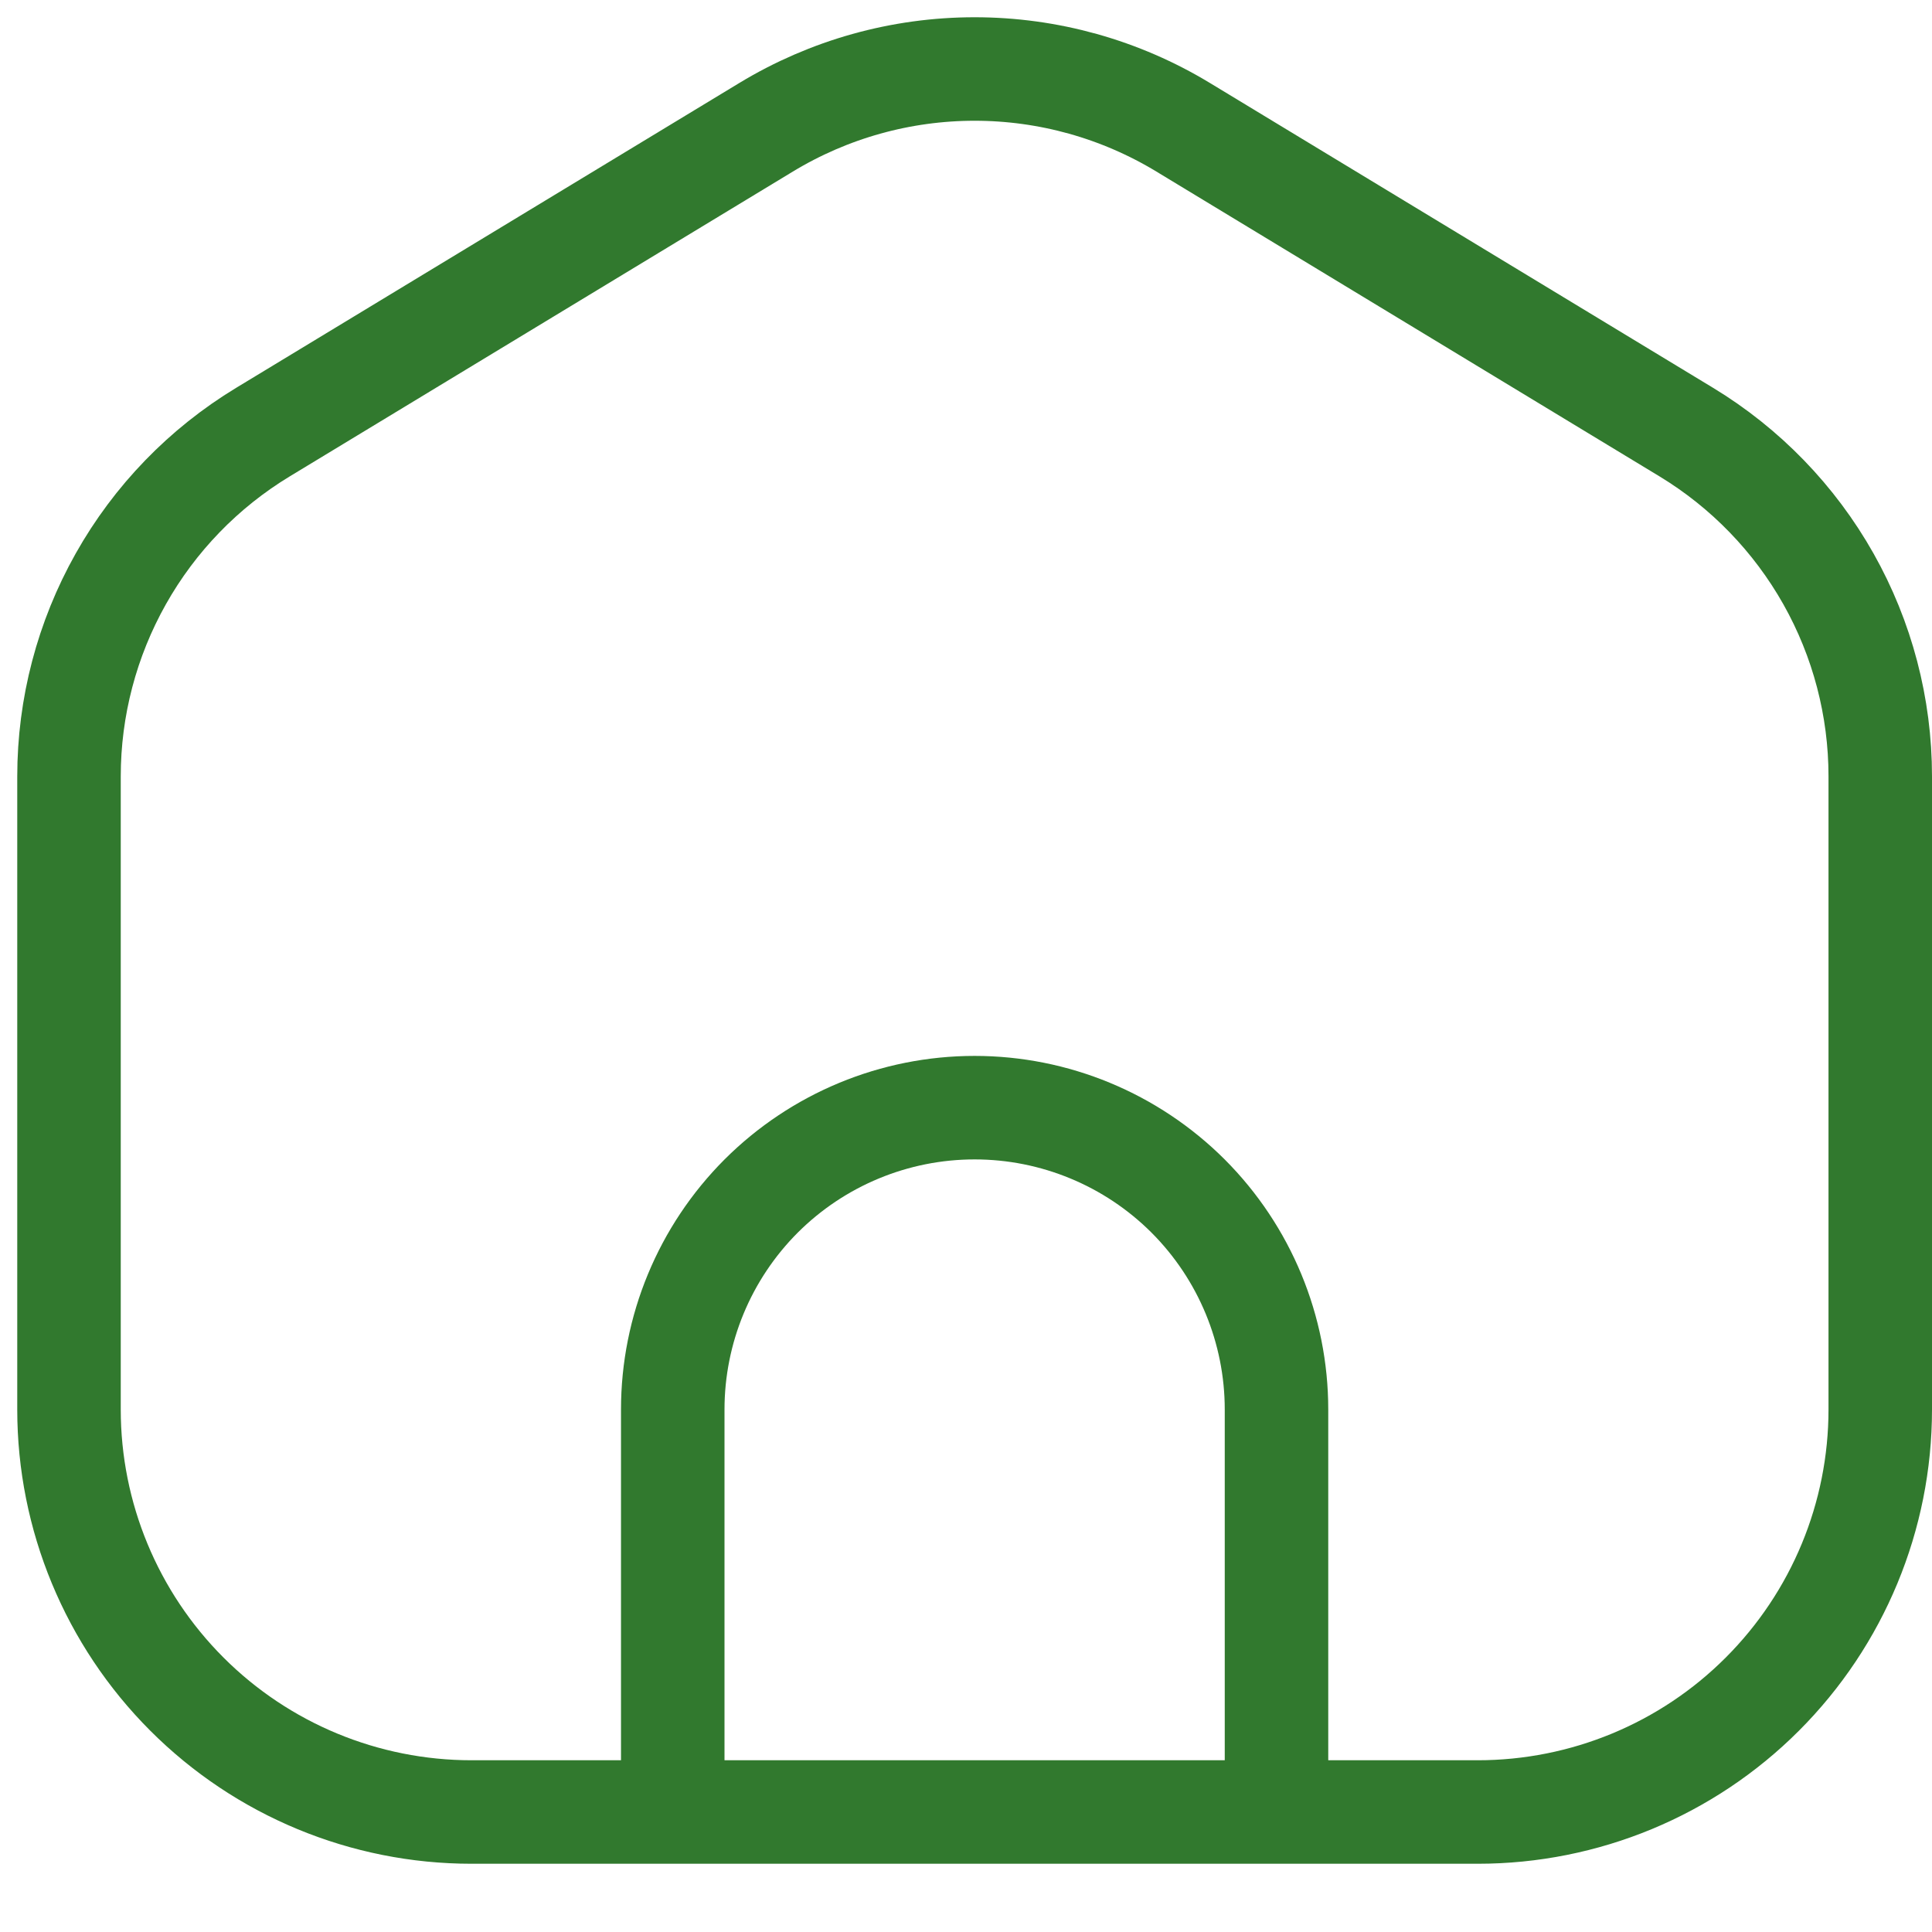 <svg width="28" height="28" viewBox="0 0 28 28" fill="none" xmlns="http://www.w3.org/2000/svg">
<path d="M9.75 26.261H6.833C5.286 26.261 3.803 25.647 2.709 24.553C1.615 23.459 1 21.975 1 20.428V11.252C1 10.249 1.259 9.263 1.751 8.389C2.243 7.515 2.952 6.783 3.81 6.263L11.102 1.845C12.014 1.292 13.059 1 14.125 1C15.191 1 16.236 1.292 17.148 1.845L24.44 6.263C25.297 6.783 26.006 7.515 26.499 8.389C26.991 9.262 27.25 10.248 27.25 11.251V20.428C27.25 21.975 26.635 23.459 25.541 24.553C24.448 25.647 22.964 26.261 21.417 26.261H18.5M9.75 26.261V20.428C9.75 19.268 10.211 18.155 11.031 17.334C11.852 16.514 12.965 16.053 14.125 16.053C15.285 16.053 16.398 16.514 17.219 17.334C18.039 18.155 18.5 19.268 18.5 20.428V26.261M9.75 26.261H18.5" stroke="#31792E" stroke-width="1.5" stroke-linecap="round" stroke-linejoin="round"/>
</svg>
